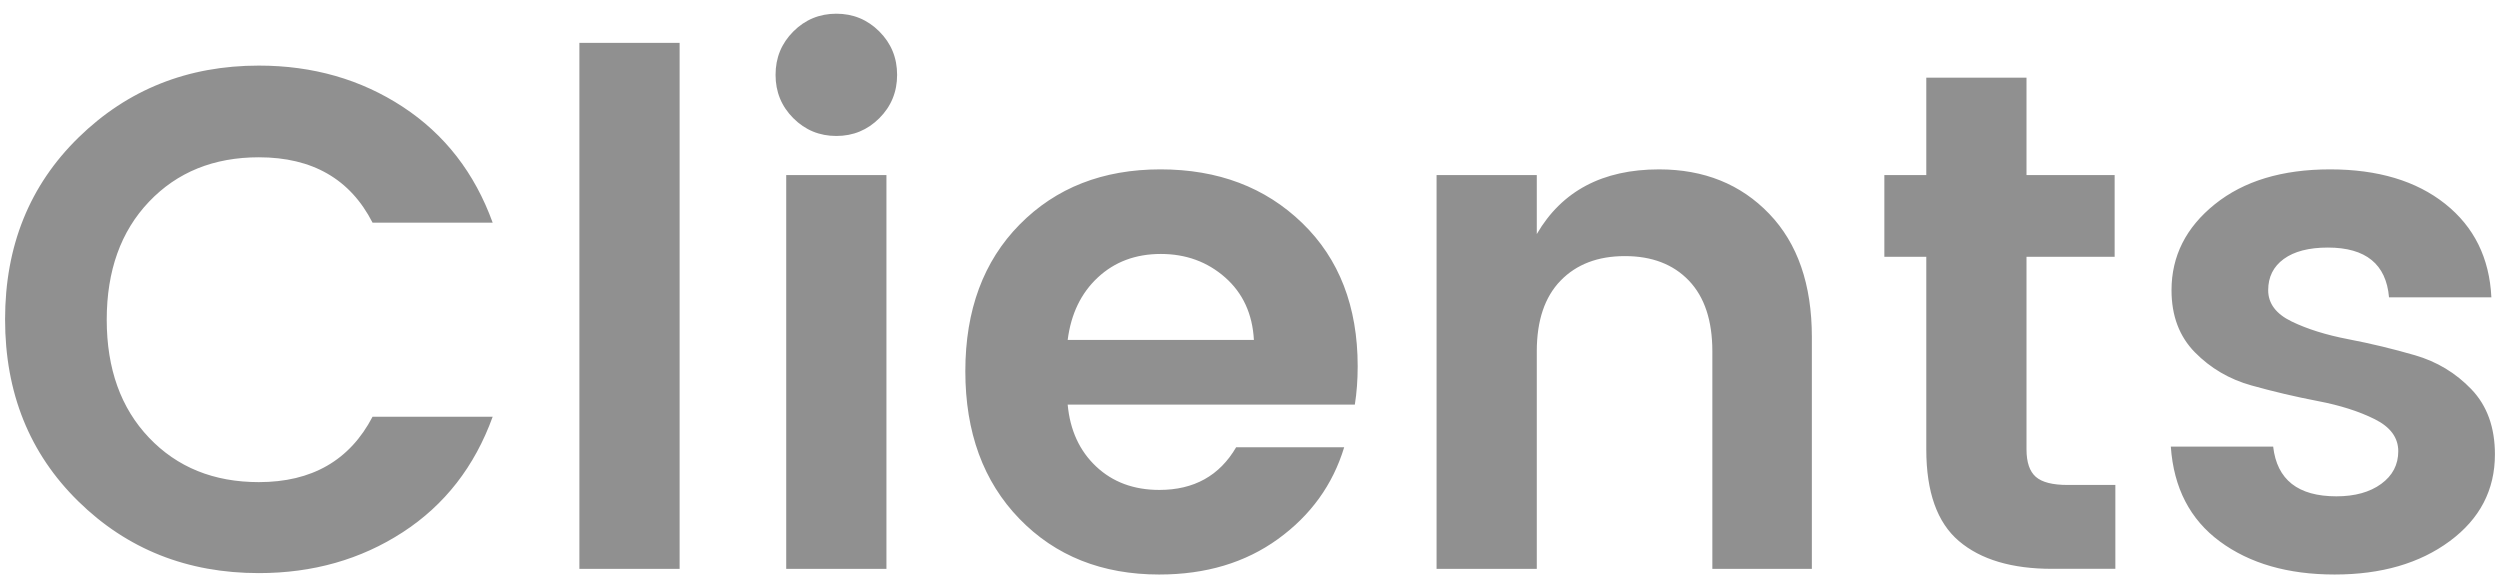 <svg xmlns="http://www.w3.org/2000/svg" width="1020" height="240" viewBox="0 0 1020 240">
    <path d="M31.942 204.534c-19.915-19.525-29.87-44.27-29.87-74.24 0-29.964 10.005-54.71 30.016-74.24 20.01-19.524 44.515-29.29 73.515-29.29 22.04 0 41.615 5.61 58.725 16.82 17.11 11.216 29.336 26.97 36.686 47.27h-49.01c-9.09-17.784-24.556-26.68-46.4-26.68-18.37 0-33.305 6.046-44.805 18.126-11.506 12.085-17.256 28.13-17.256 48.14s5.75 36.06 17.255 48.14c11.5 12.086 26.434 18.125 44.804 18.125 21.65 0 37.12-8.89 46.4-26.68h49.01c-7.35 20.3-19.575 36.01-36.686 47.125-17.11 11.12-36.685 16.676-58.725 16.676-29.195 0-53.75-9.763-73.66-29.292zM236.392 232.085v-214.6h40.89v214.6h-40.89zM366.02 30.535c0 6.96-2.42 12.86-7.25 17.69-4.837 4.834-10.687 7.25-17.547 7.25-6.865 0-12.715-2.416-17.545-7.25-4.835-4.83-7.25-10.73-7.25-17.69s2.415-12.855 7.25-17.69c4.83-4.83 10.68-7.25 17.545-7.25 6.86 0 12.71 2.42 17.546 7.25 4.83 4.835 7.25 10.73 7.25 17.69zm-45.243 201.55V71.425h40.89v160.66h-40.89zM473.023 234.405c-23.396 0-42.44-7.586-57.13-22.766-14.695-15.177-22.04-35.235-22.04-60.177 0-24.94 7.395-44.9 22.185-59.884 14.79-14.98 33.93-22.476 57.42-22.476s42.775 7.3 57.855 21.895c15.08 14.6 22.62 34.074 22.62 58.434 0 5.61-.39 10.83-1.16 15.66h-117.16c.965 10.44 4.83 18.85 11.6 25.23 6.766 6.38 15.37 9.57 25.81 9.57 14.11 0 24.55-5.8 31.32-17.4h44.08c-4.64 15.275-13.63 27.744-26.97 37.41-13.34 9.67-29.485 14.5-48.43 14.5zm26.825-121.22c-7.25-6.38-16-9.57-26.244-9.57-10.25 0-18.805 3.19-25.665 9.57-6.866 6.38-10.976 14.89-12.326 25.52h75.98c-.58-10.63-4.496-19.14-11.746-25.52zM627.01 71.425v24.07c10.246-17.59 26.872-26.39 49.88-26.39 18.366 0 33.352 6.044 44.95 18.125 11.602 12.085 17.4 28.855 17.4 50.314v94.54h-40.6v-88.74c0-12.563-3.19-22.184-9.57-28.854-6.38-6.67-15.08-10.005-26.1-10.005-11.02 0-19.77 3.335-26.244 10.005-6.48 6.67-9.716 16.29-9.716 28.855v88.74h-40.89V71.425h40.89zM843.638 197.864h19.43v34.22h-25.81c-16.435 0-29.1-3.77-37.99-11.31-8.895-7.54-13.34-20.01-13.34-37.41v-78.59h-17.11v-33.35h17.11v-39.73h40.89v39.73h35.96v33.35h-35.96v78.59c0 5.22 1.256 8.945 3.77 11.166 2.51 2.225 6.86 3.334 13.05 3.334zM885.978 118.405c0-13.92 5.896-25.615 17.69-35.09 11.79-9.47 27.45-14.21 46.98-14.21 19.524 0 35.185 4.69 46.98 14.065 11.79 9.38 18.074 22.09 18.85 38.135h-41.76c-1.16-13.53-9.476-20.3-24.94-20.3-7.735 0-13.73 1.55-17.98 4.64-4.255 3.095-6.38 7.35-6.38 12.76 0 5.415 3.19 9.67 9.57 12.76 6.38 3.094 14.11 5.51 23.2 7.25 9.084 1.74 18.124 3.914 27.114 6.525 8.99 2.61 16.675 7.25 23.055 13.92s9.57 15.514 9.57 26.535c0 14.5-6.14 26.295-18.415 35.38-12.28 9.09-27.94 13.63-46.98 13.63-19.044 0-34.654-4.496-46.834-13.486s-18.85-21.896-20.01-38.716h41.76c1.545 13.535 10.15 20.3 25.81 20.3 7.54 0 13.63-1.688 18.27-5.073 4.64-3.38 6.96-7.83 6.96-13.34s-3.19-9.86-9.57-13.05-14.114-5.656-23.2-7.395c-9.09-1.74-18.124-3.865-27.114-6.38-8.99-2.51-16.675-7.007-23.055-13.485-6.382-6.476-9.572-14.935-9.572-25.375z" opacity=".5" fill="#222"/>
</svg>
